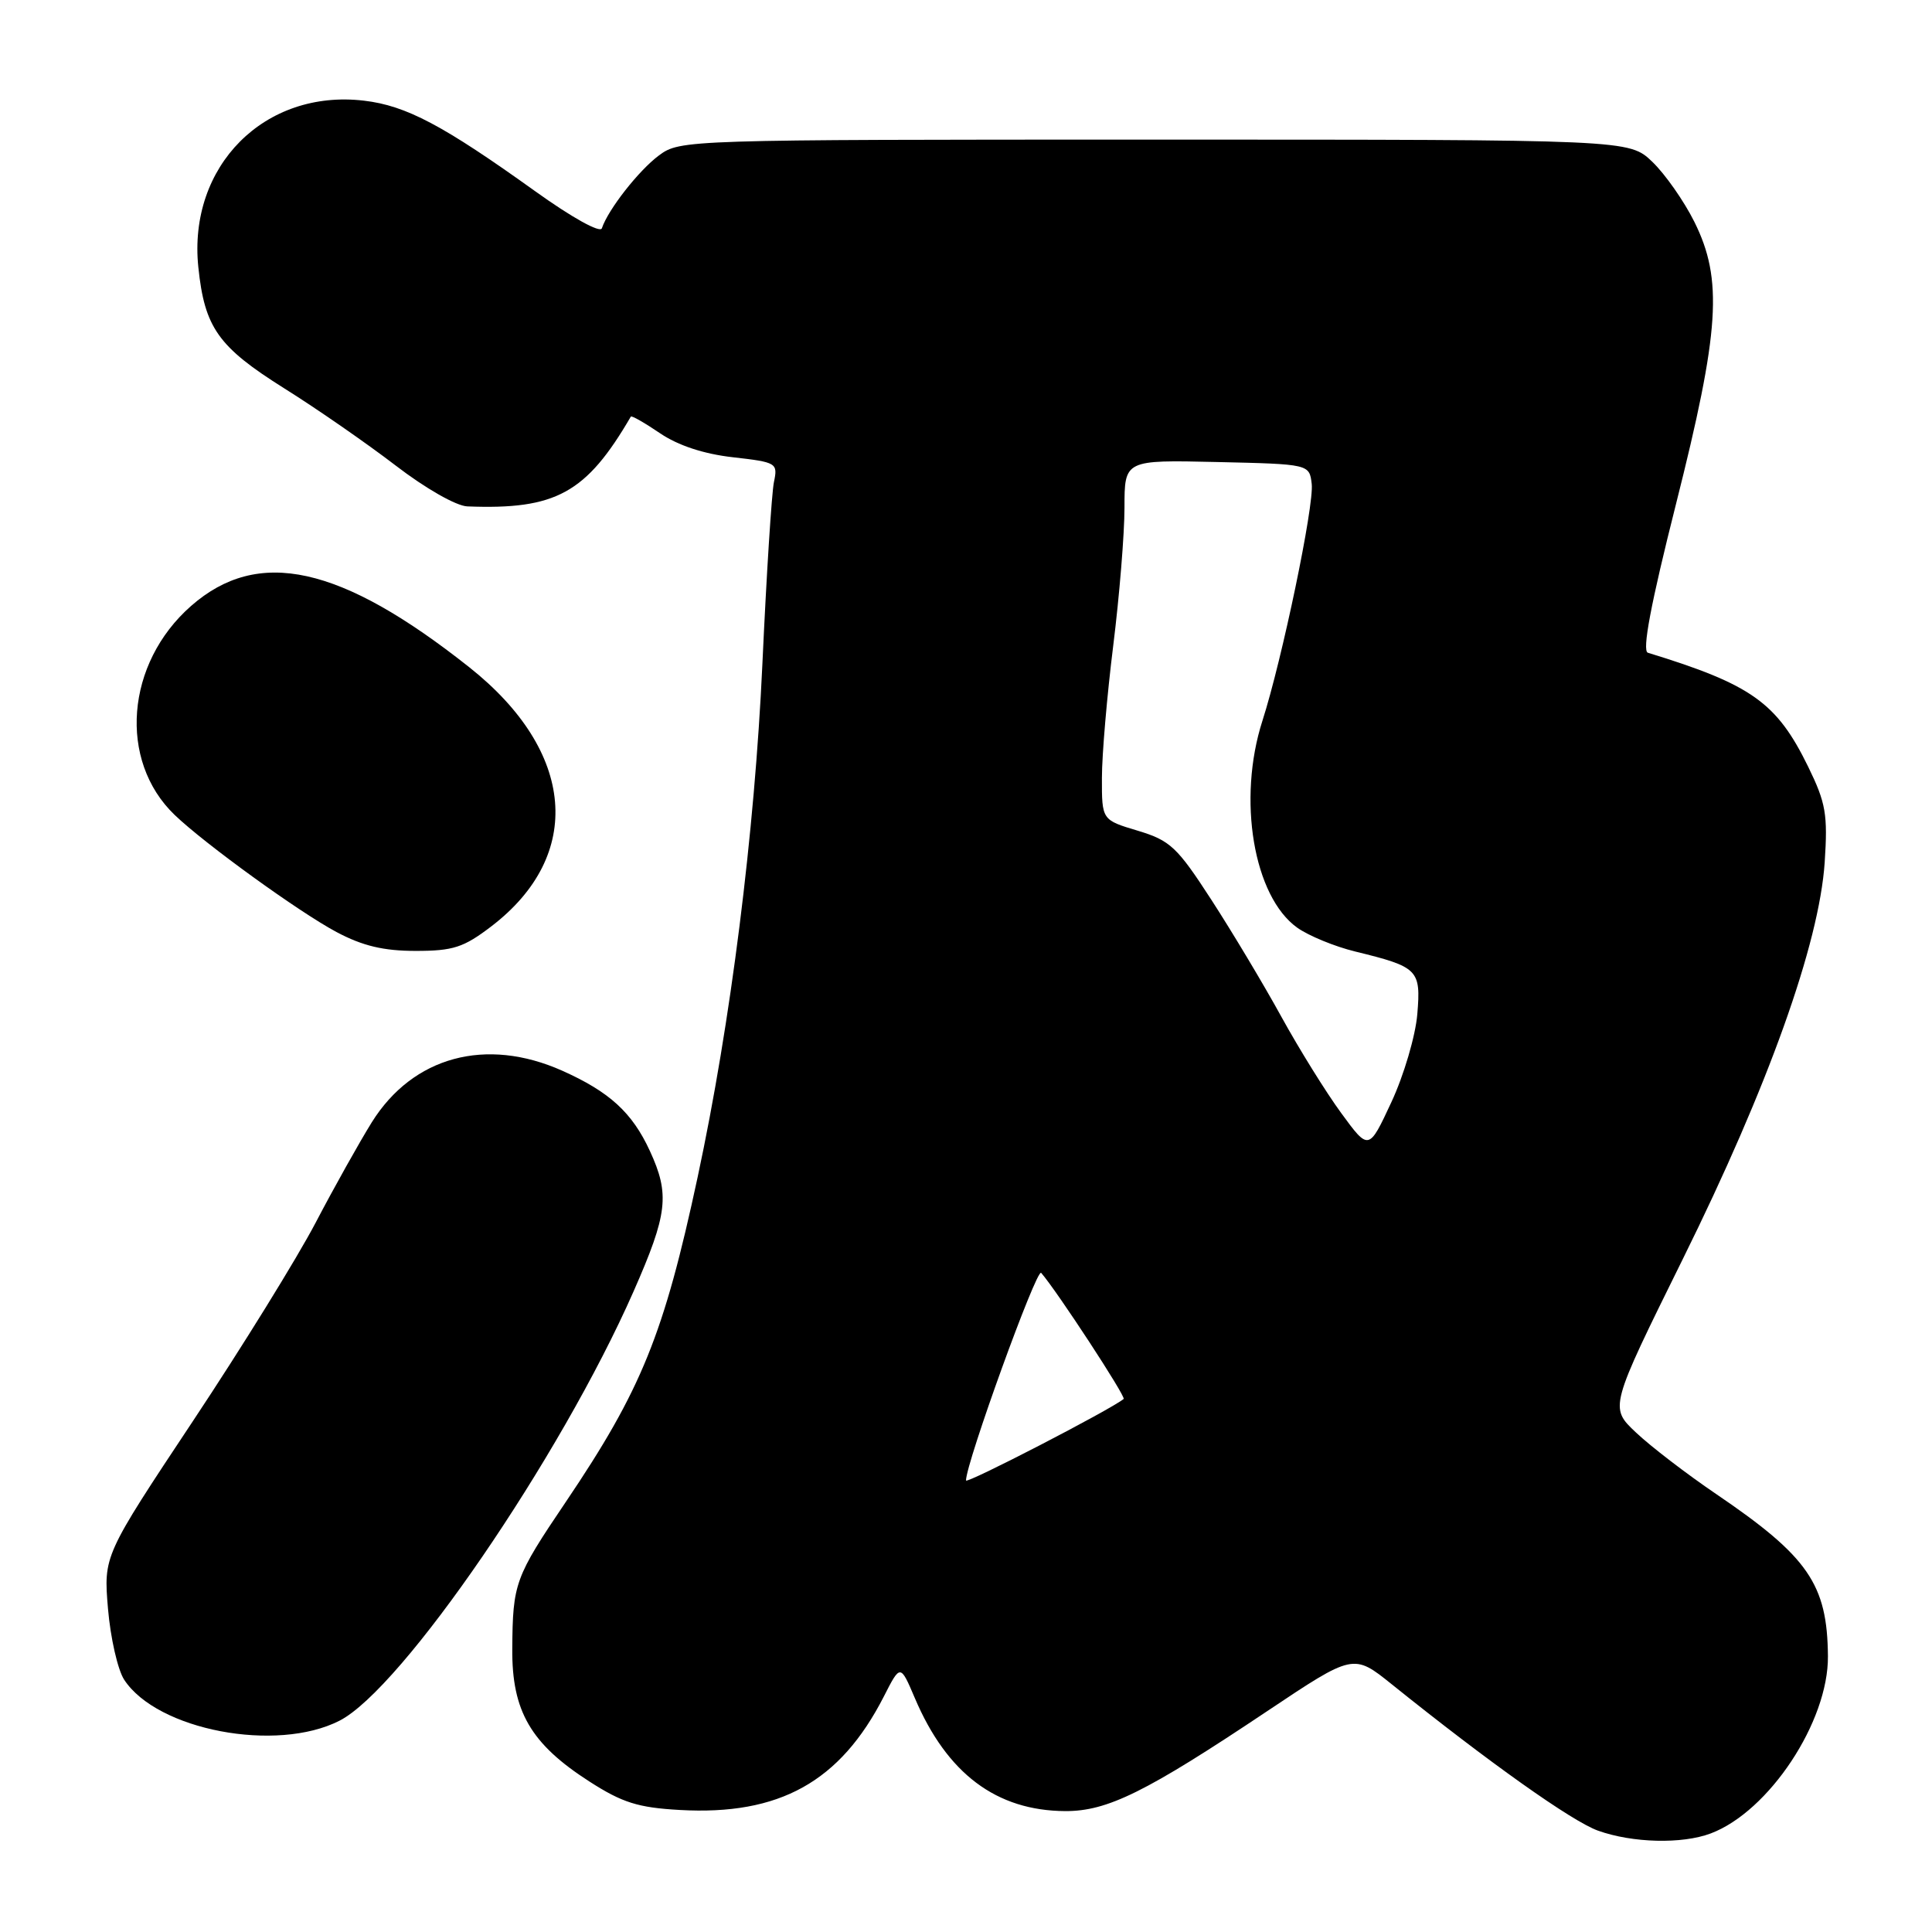 <?xml version="1.0" encoding="UTF-8" standalone="no"?>
<!DOCTYPE svg PUBLIC "-//W3C//DTD SVG 1.1//EN" "http://www.w3.org/Graphics/SVG/1.1/DTD/svg11.dtd" >
<svg xmlns="http://www.w3.org/2000/svg" xmlns:xlink="http://www.w3.org/1999/xlink" version="1.1" viewBox="0 0 256 256">
 <g >
 <path fill="currentColor"
d=" M 226.68 242.94 C 234.41 240.03 242.29 228.11 242.21 219.45 C 242.13 209.92 239.61 206.26 227.39 197.96 C 223.47 195.30 218.69 191.63 216.77 189.81 C 213.26 186.50 213.26 186.50 222.98 166.83 C 234.30 143.95 241.05 125.07 241.78 114.28 C 242.20 107.91 241.94 106.40 239.59 101.59 C 235.43 93.08 232.08 90.70 218.35 86.49 C 217.56 86.25 218.74 80.01 222.07 66.82 C 227.88 43.79 228.32 37.05 224.51 29.39 C 223.14 26.64 220.63 23.06 218.94 21.44 C 215.87 18.50 215.87 18.50 153.01 18.50 C 90.79 18.50 90.12 18.52 87.32 20.59 C 84.64 22.58 80.58 27.76 79.75 30.25 C 79.53 30.91 75.78 28.83 70.93 25.35 C 58.71 16.59 53.83 14.00 48.24 13.34 C 35.07 11.78 24.89 22.00 26.28 35.40 C 27.11 43.42 28.91 45.96 37.65 51.45 C 41.97 54.15 48.61 58.76 52.42 61.68 C 56.36 64.71 60.45 67.04 61.92 67.10 C 73.65 67.56 77.68 65.35 83.59 55.20 C 83.69 55.04 85.43 56.03 87.46 57.41 C 89.85 59.03 93.27 60.16 97.13 60.59 C 102.92 61.25 103.08 61.35 102.55 63.88 C 102.25 65.32 101.56 76.17 101.02 88.00 C 99.99 110.39 96.82 135.55 92.44 155.98 C 87.96 176.85 85.00 184.15 74.98 199.00 C 68.22 209.01 67.94 209.78 67.88 218.47 C 67.81 226.74 70.34 231.08 78.10 236.06 C 82.47 238.87 84.55 239.52 90.07 239.83 C 103.28 240.58 111.33 236.10 117.11 224.80 C 119.30 220.50 119.30 220.50 121.21 224.98 C 125.47 235.01 132.02 239.93 141.15 239.98 C 146.74 240.00 151.83 237.49 167.92 226.73 C 179.34 219.10 179.34 219.10 184.42 223.18 C 197.32 233.55 208.30 241.34 211.74 242.57 C 216.32 244.21 222.89 244.37 226.68 242.94 Z  M 44.99 228.00 C 53.26 223.78 74.27 193.10 83.95 171.12 C 88.48 160.83 88.77 158.27 86.11 152.50 C 83.77 147.42 80.76 144.67 74.49 141.87 C 64.39 137.37 54.72 139.99 49.27 148.70 C 47.63 151.34 44.28 157.32 41.83 162.00 C 39.38 166.68 32.06 178.52 25.55 188.32 C 13.72 206.14 13.72 206.14 14.31 213.17 C 14.64 217.03 15.60 221.27 16.46 222.58 C 20.84 229.26 36.64 232.27 44.99 228.00 Z  M 65.10 122.75 C 77.42 113.33 76.26 99.57 62.19 88.42 C 45.12 74.90 34.21 72.49 25.32 80.29 C 16.65 87.90 15.64 100.78 23.14 107.98 C 27.15 111.83 39.65 120.87 44.59 123.50 C 48.05 125.34 50.83 126.00 55.07 126.00 C 60.05 126.00 61.43 125.55 65.10 122.75 Z  M 128.00 196.17 C 128.00 193.85 137.36 167.98 137.96 168.66 C 140.02 171.02 149.23 185.09 148.89 185.37 C 147.17 186.78 128.00 196.69 128.00 196.17 Z  M 177.72 147.49 C 175.71 144.75 172.14 139.00 169.78 134.71 C 167.43 130.43 163.25 123.45 160.50 119.21 C 155.97 112.22 155.06 111.37 150.75 110.07 C 146.00 108.65 146.00 108.65 146.01 103.07 C 146.01 100.01 146.69 92.12 147.51 85.54 C 148.33 78.96 149.00 70.73 149.00 67.26 C 149.00 60.94 149.00 60.94 161.25 61.22 C 173.50 61.50 173.50 61.50 173.81 64.13 C 174.14 66.98 169.89 87.37 167.28 95.50 C 163.93 105.91 166.10 118.80 171.90 122.93 C 173.41 124.00 176.86 125.42 179.57 126.08 C 187.94 128.13 188.29 128.48 187.80 134.39 C 187.56 137.25 186.02 142.49 184.37 146.03 C 181.37 152.48 181.37 152.48 177.72 147.49 Z "/>
</g>
</svg>